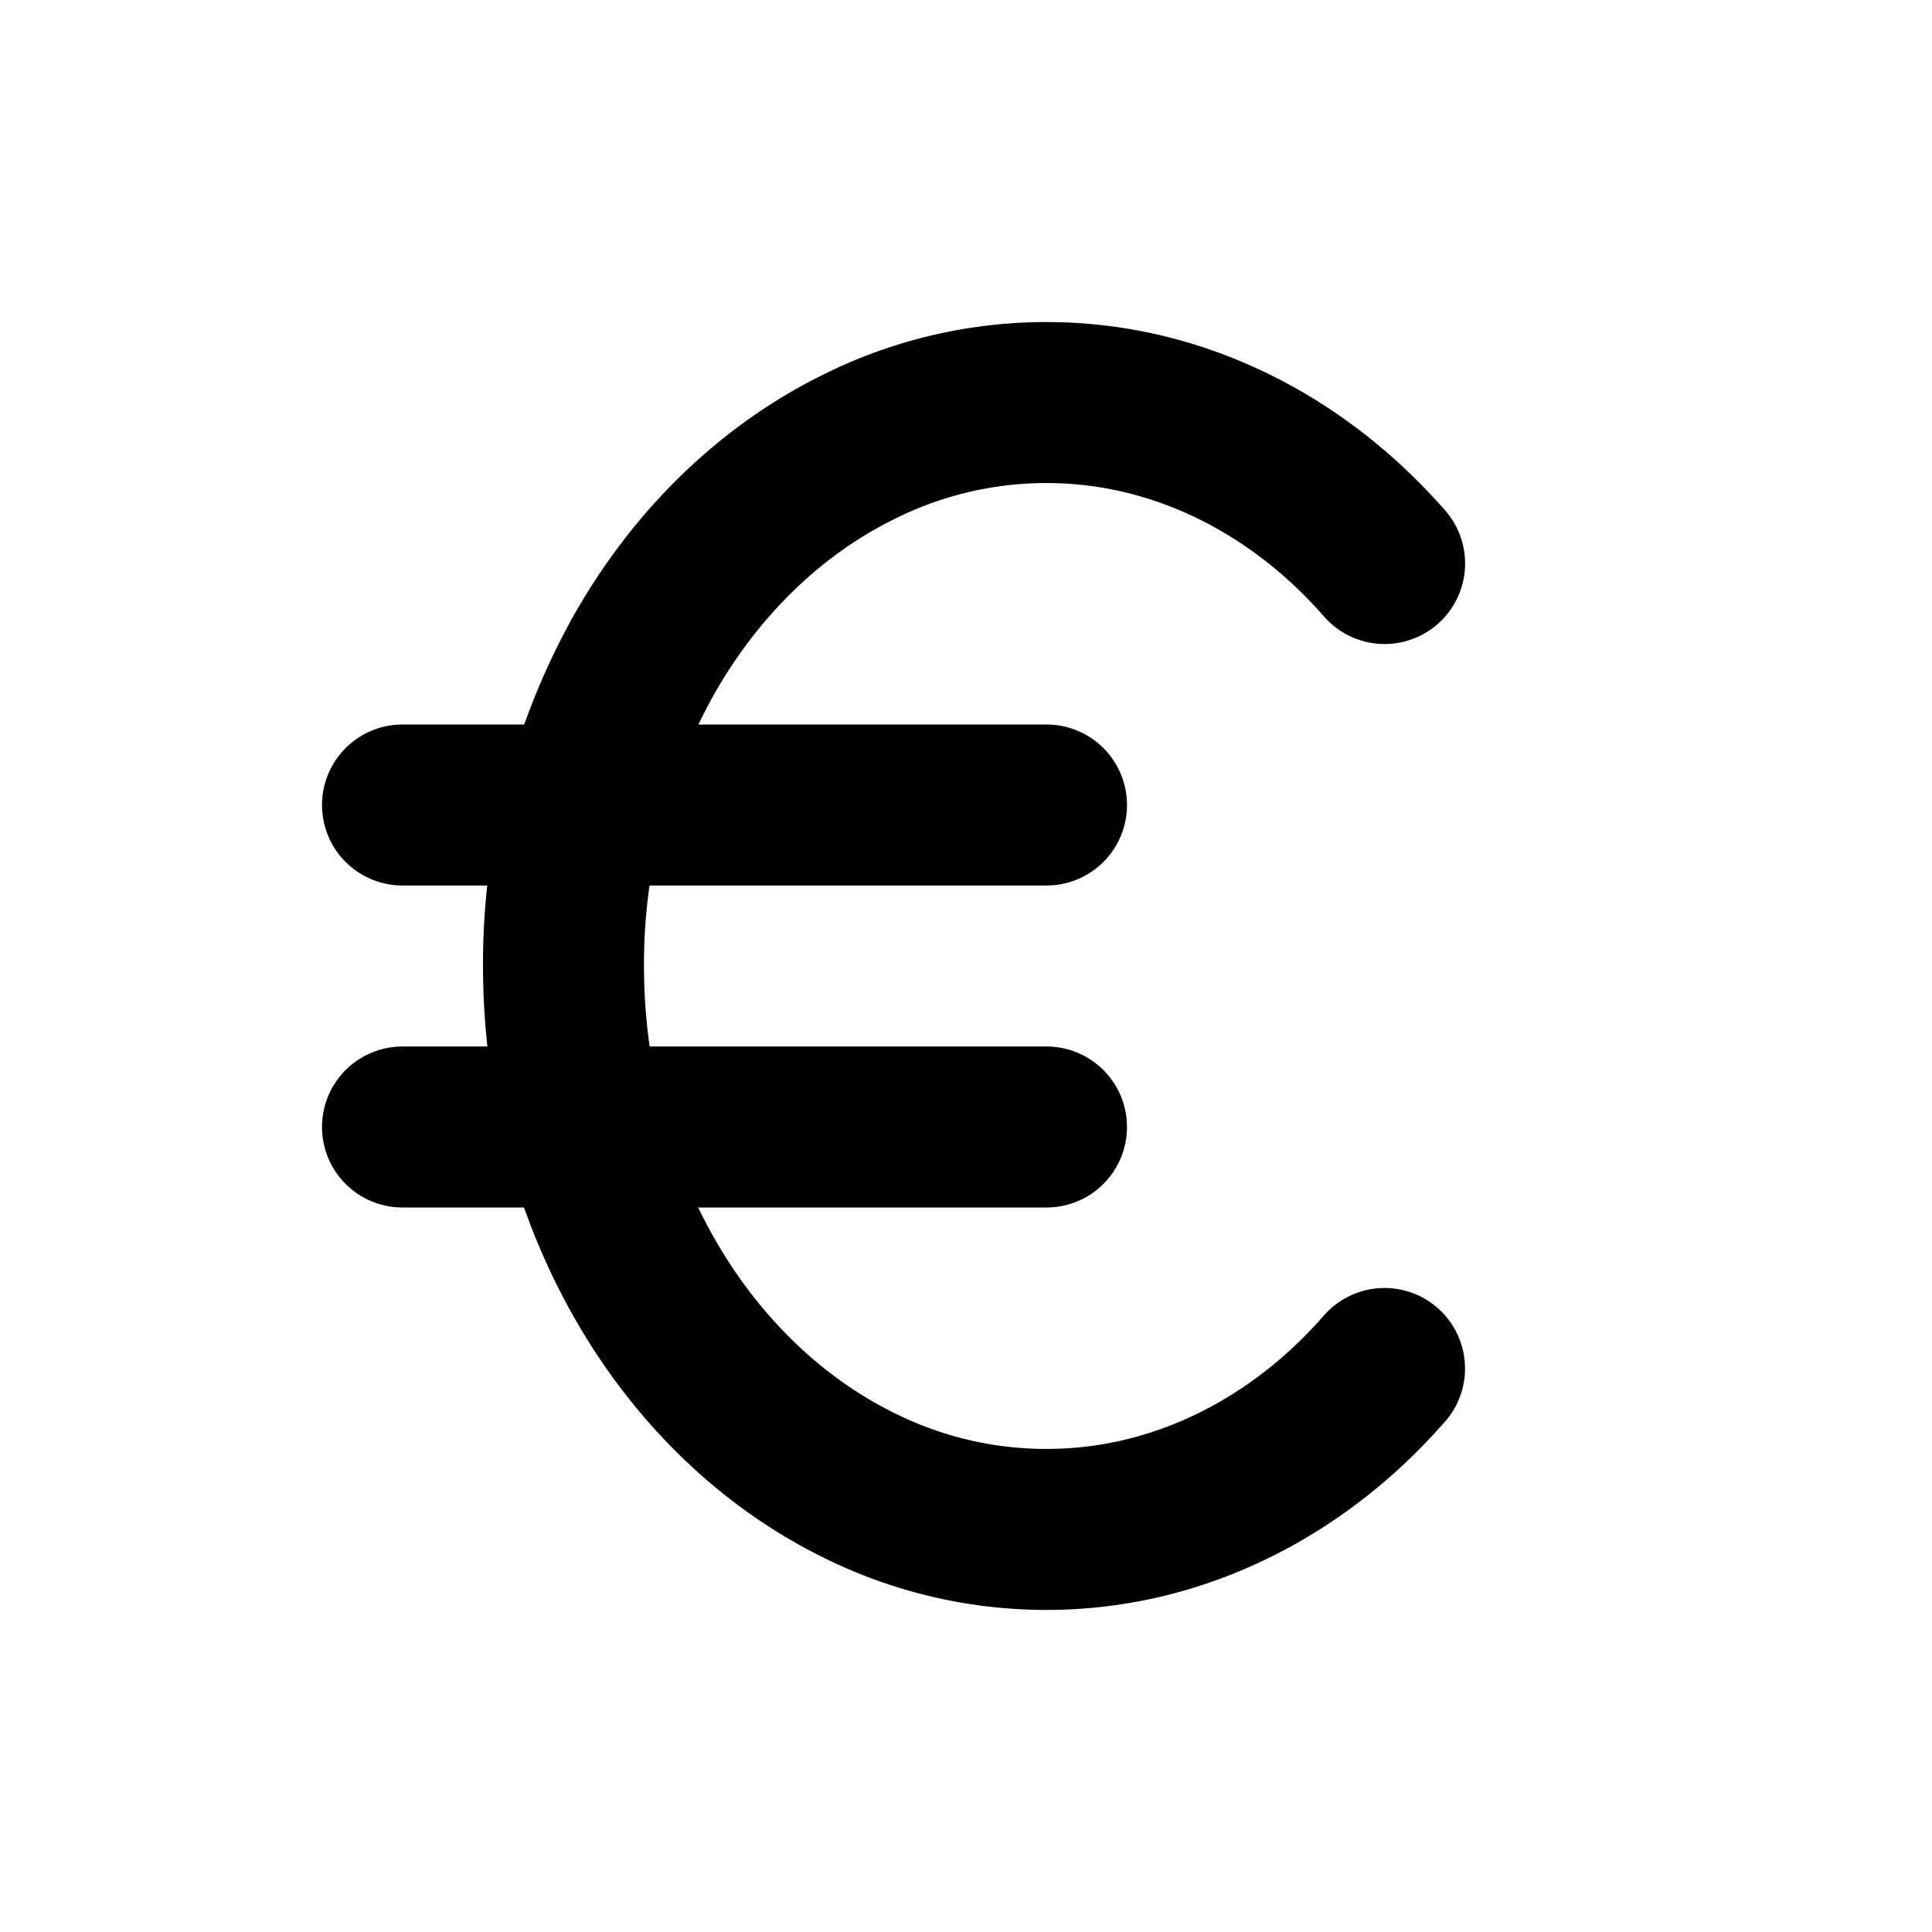 <svg
  width="24"
  height="24"
  viewBox="0 0 24 24"
  xmlns="http://www.w3.org/2000/svg"
  fill="none"
  stroke="currentColor"
  stroke-width="2"
  stroke-linecap="round"
  stroke-linejoin="round"
>
  <path d="M17.2 7c-.844-.965-1.913-1.617-3.074-1.876a5.212 5.212 0 0 0-3.45.423c-1.089.534-2.019 1.43-2.672 2.579A7.857 7.857 0 0 0 7 12c0 1.378.349 2.726 1.003 3.874.653 1.148 1.583 2.045 2.673 2.58a5.22 5.22 0 0 0 3.45.422c1.16-.259 2.23-.911 3.073-1.876" />
  <path d="M13 10H5" />
  <path d="M5 14h8" />
</svg>
